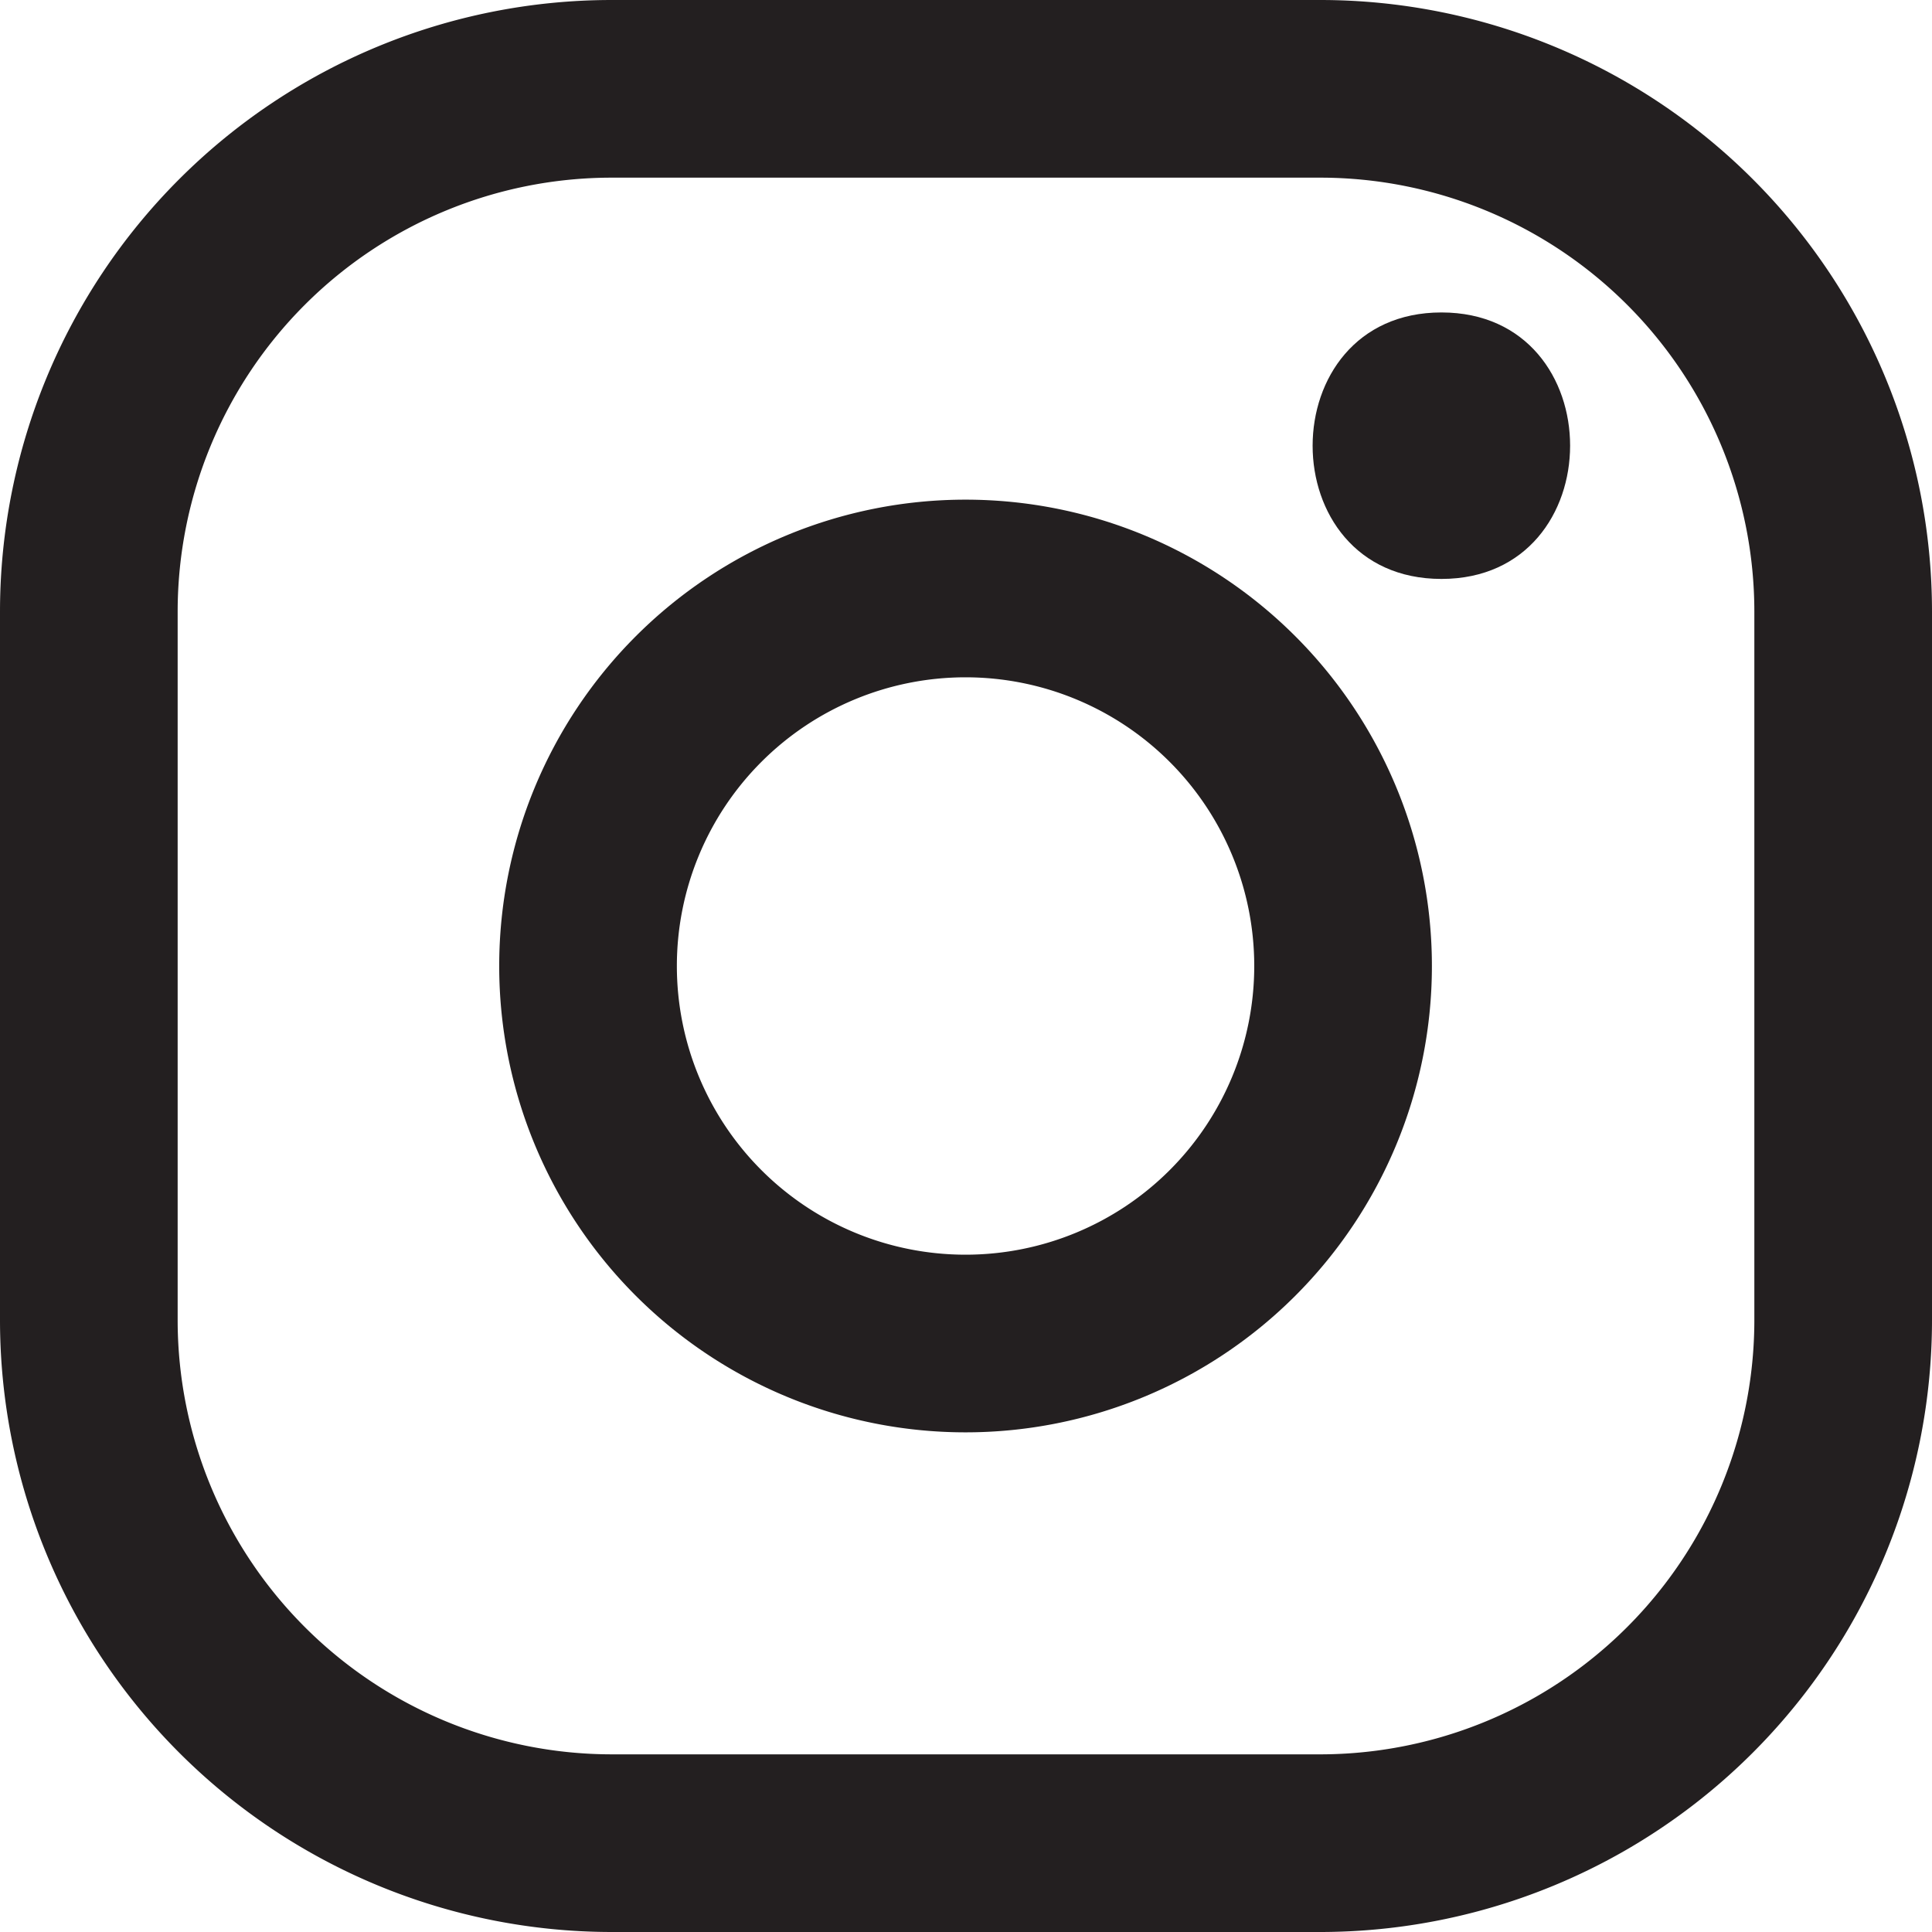 <svg xmlns="http://www.w3.org/2000/svg" viewBox="0 0 87 87"><title>Asset 3</title><path d="M27.55,4H59.45A23.55,23.55,0,0,1,83,27.55V59.44A23.56,23.56,0,0,1,59.44,83H27.56A23.56,23.56,0,0,1,4,59.44V27.55A23.55,23.55,0,0,1,27.55,4Z" style="fill:none;stroke:#231f20;stroke-miterlimit:10;stroke-width:8px"/><path d="M60.48,43.5a17,17,0,1,1-17-17A17,17,0,0,1,60.48,43.5Z" style="fill:none;stroke:#231f20;stroke-miterlimit:10;stroke-width:8px"/><path d="M64.91,26.07c7.72,0,7.73-12,0-12s-7.74,12,0,12" style="fill:#231f20"/></svg>
